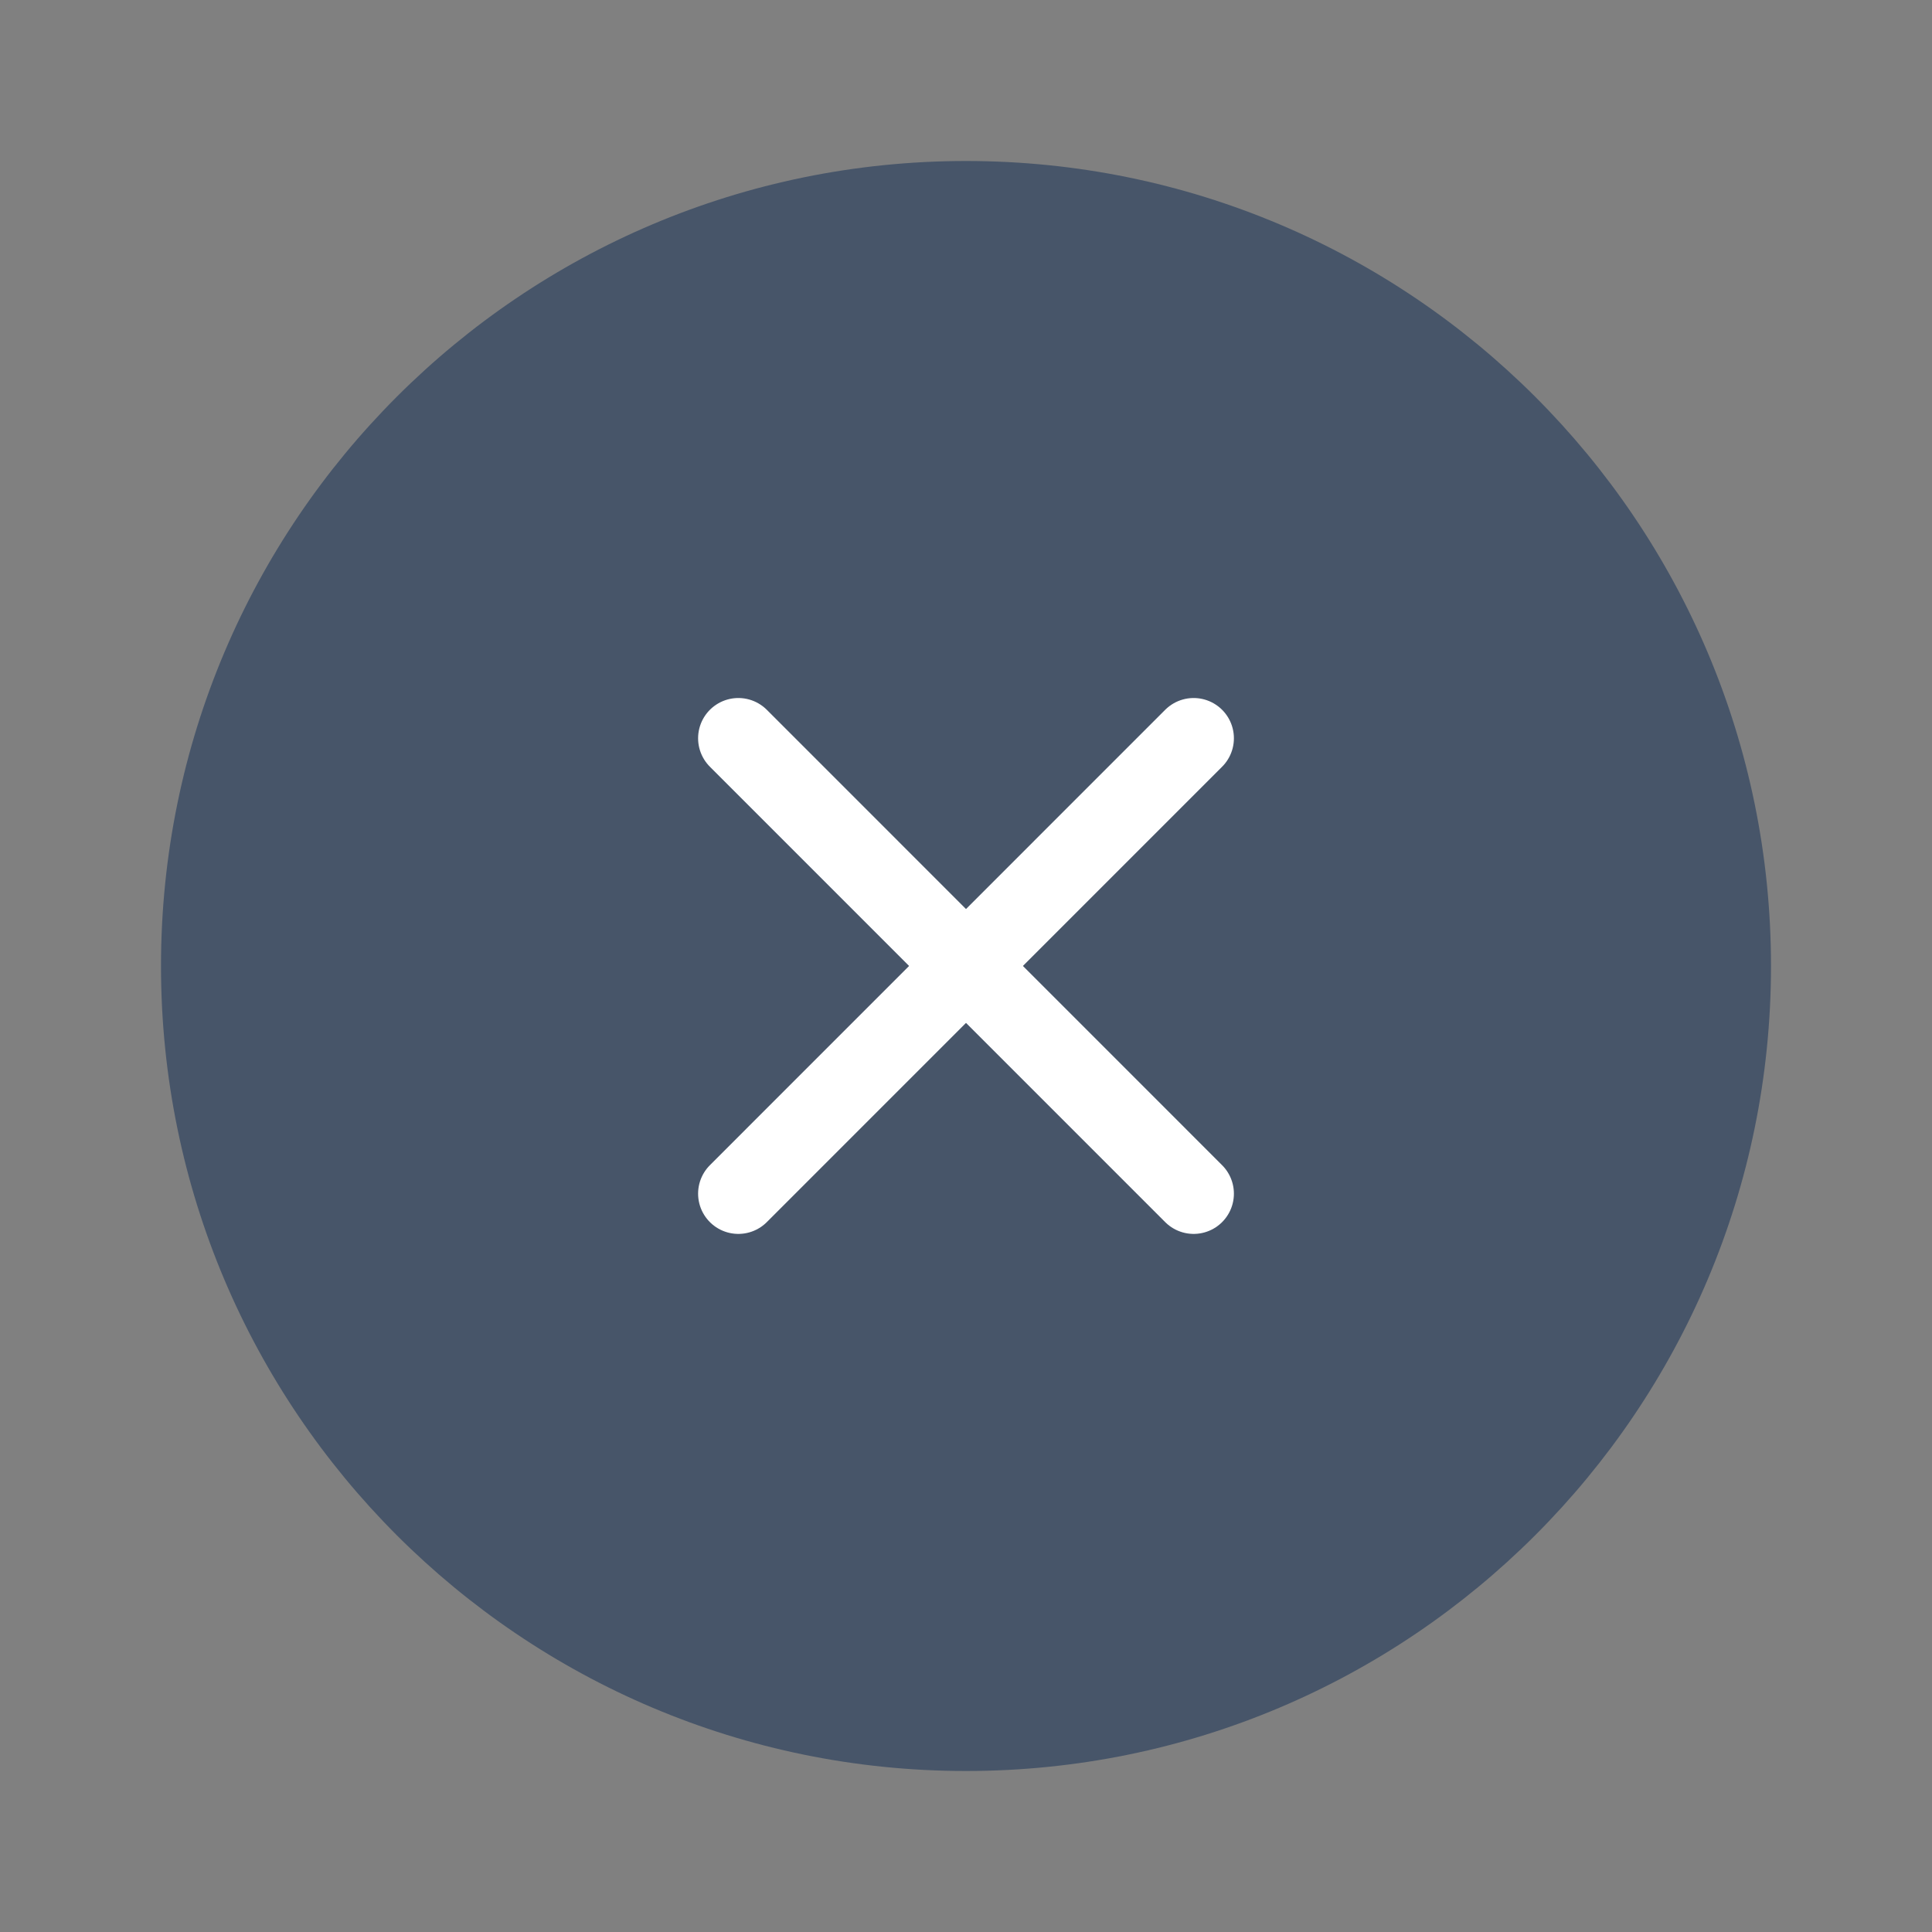 <svg width="24" height="24" viewBox="0 0 24 24" fill="none" xmlns="http://www.w3.org/2000/svg">
<rect x="0" y="0" width="24" height="24" fill="#808080" stroke="none"/>
<path d="M12 22C17.523 22 22 17.523 22 12C22 6.477 17.523 2 12 2C6.477 2 2 6.477 2 12C2 17.523 6.477 22 12 22Z" fill="#475569"/>
<path d="M14.828 9.171L9.172 14.828" stroke="white" stroke-linecap="round" stroke-linejoin="round"/>
<path d="M9.172 9.171L14.828 14.828" stroke="white" stroke-linecap="round" stroke-linejoin="round"/>
</svg>
